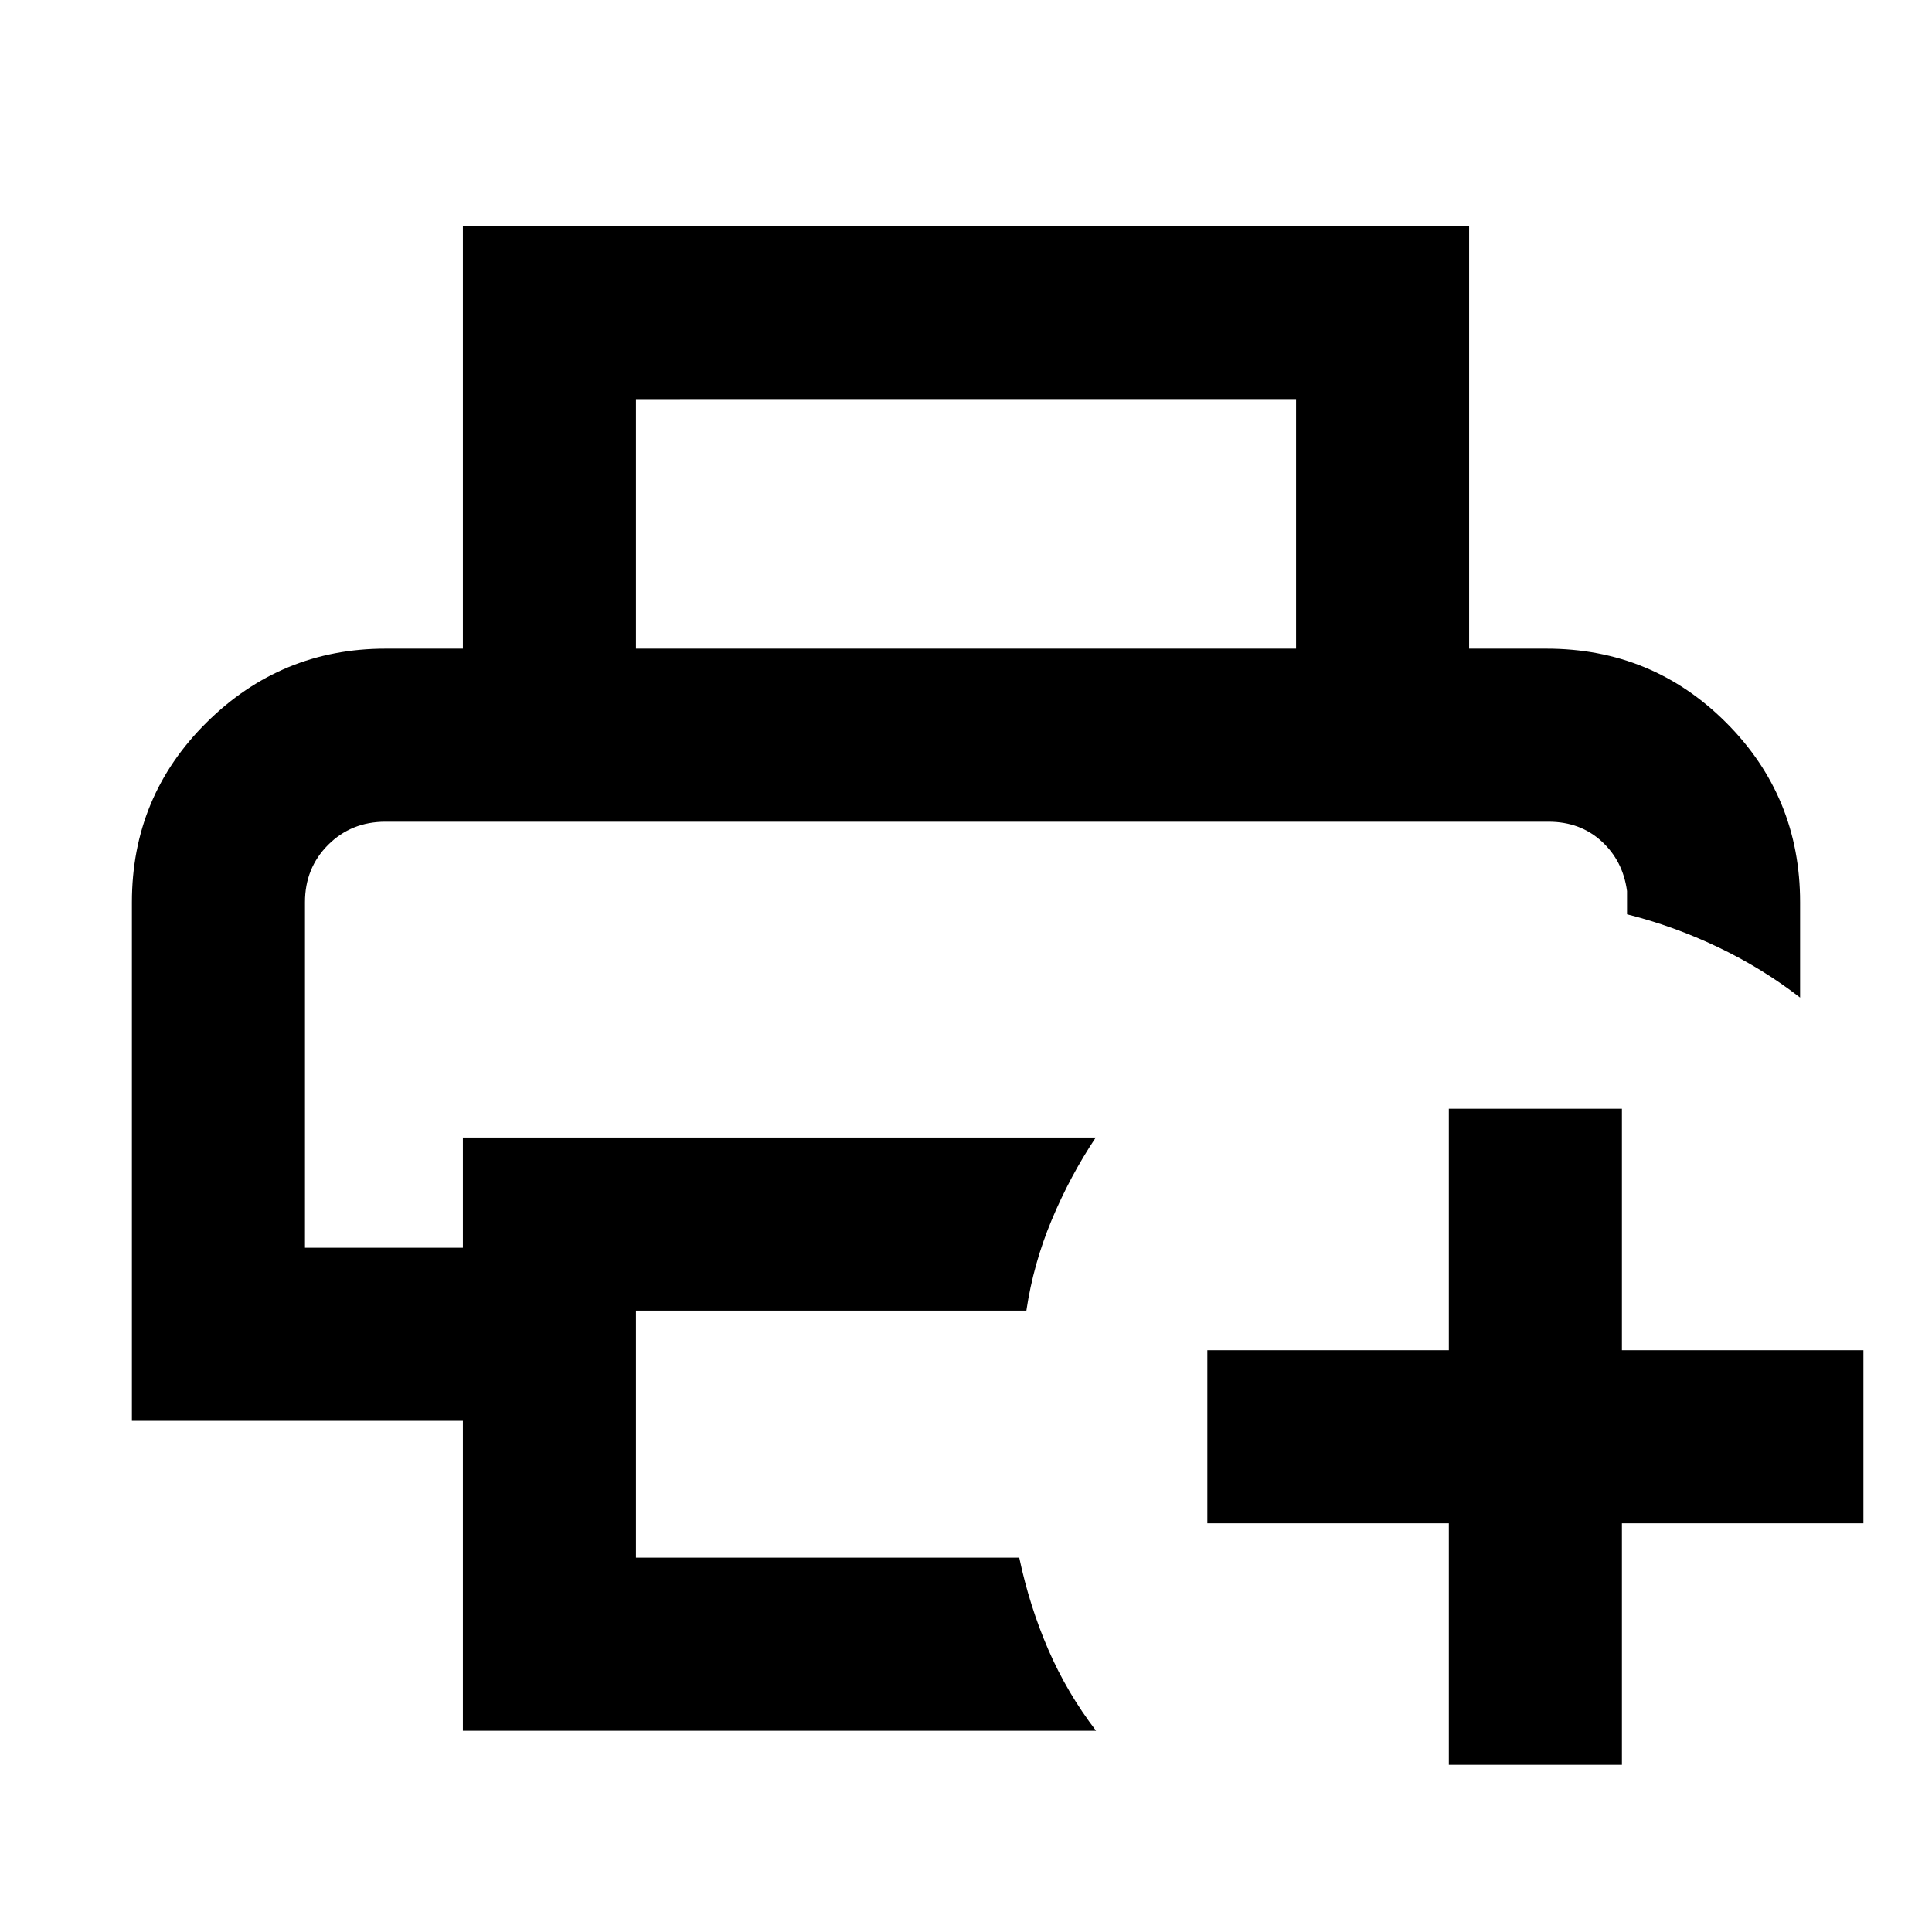 <svg xmlns="http://www.w3.org/2000/svg" height="24" viewBox="0 -960 960 960" width="24"><path d="M719.92-83.08v-120h-120v-86h120v-120h86v120h120v86h-120v120h-86ZM151.54-551.69h656.92H151.54ZM230-100v-154H65.54v-257.69q0-52.5 37.04-89.25t88.96-36.75h576.92q52.5 0 89.25 36.75t36.75 89.25v47.38q-18.77-14.54-40.77-25.04-22-10.5-45.23-16.34v-11.54q-2-15-12.64-24.73-10.63-9.73-26.36-9.73H191.54q-17 0-28.5 11.5t-11.5 28.5V-340H230v-54.77h314.46q-12.77 19.16-21.88 40.96Q513.46-332 510-308.77H316V-186h190.46q5.08 24.07 14.42 45.65 9.35 21.58 23.73 40.35H230Zm414-537.69v-124H316v124h-86v-210h500v210h-86Z"/></svg>